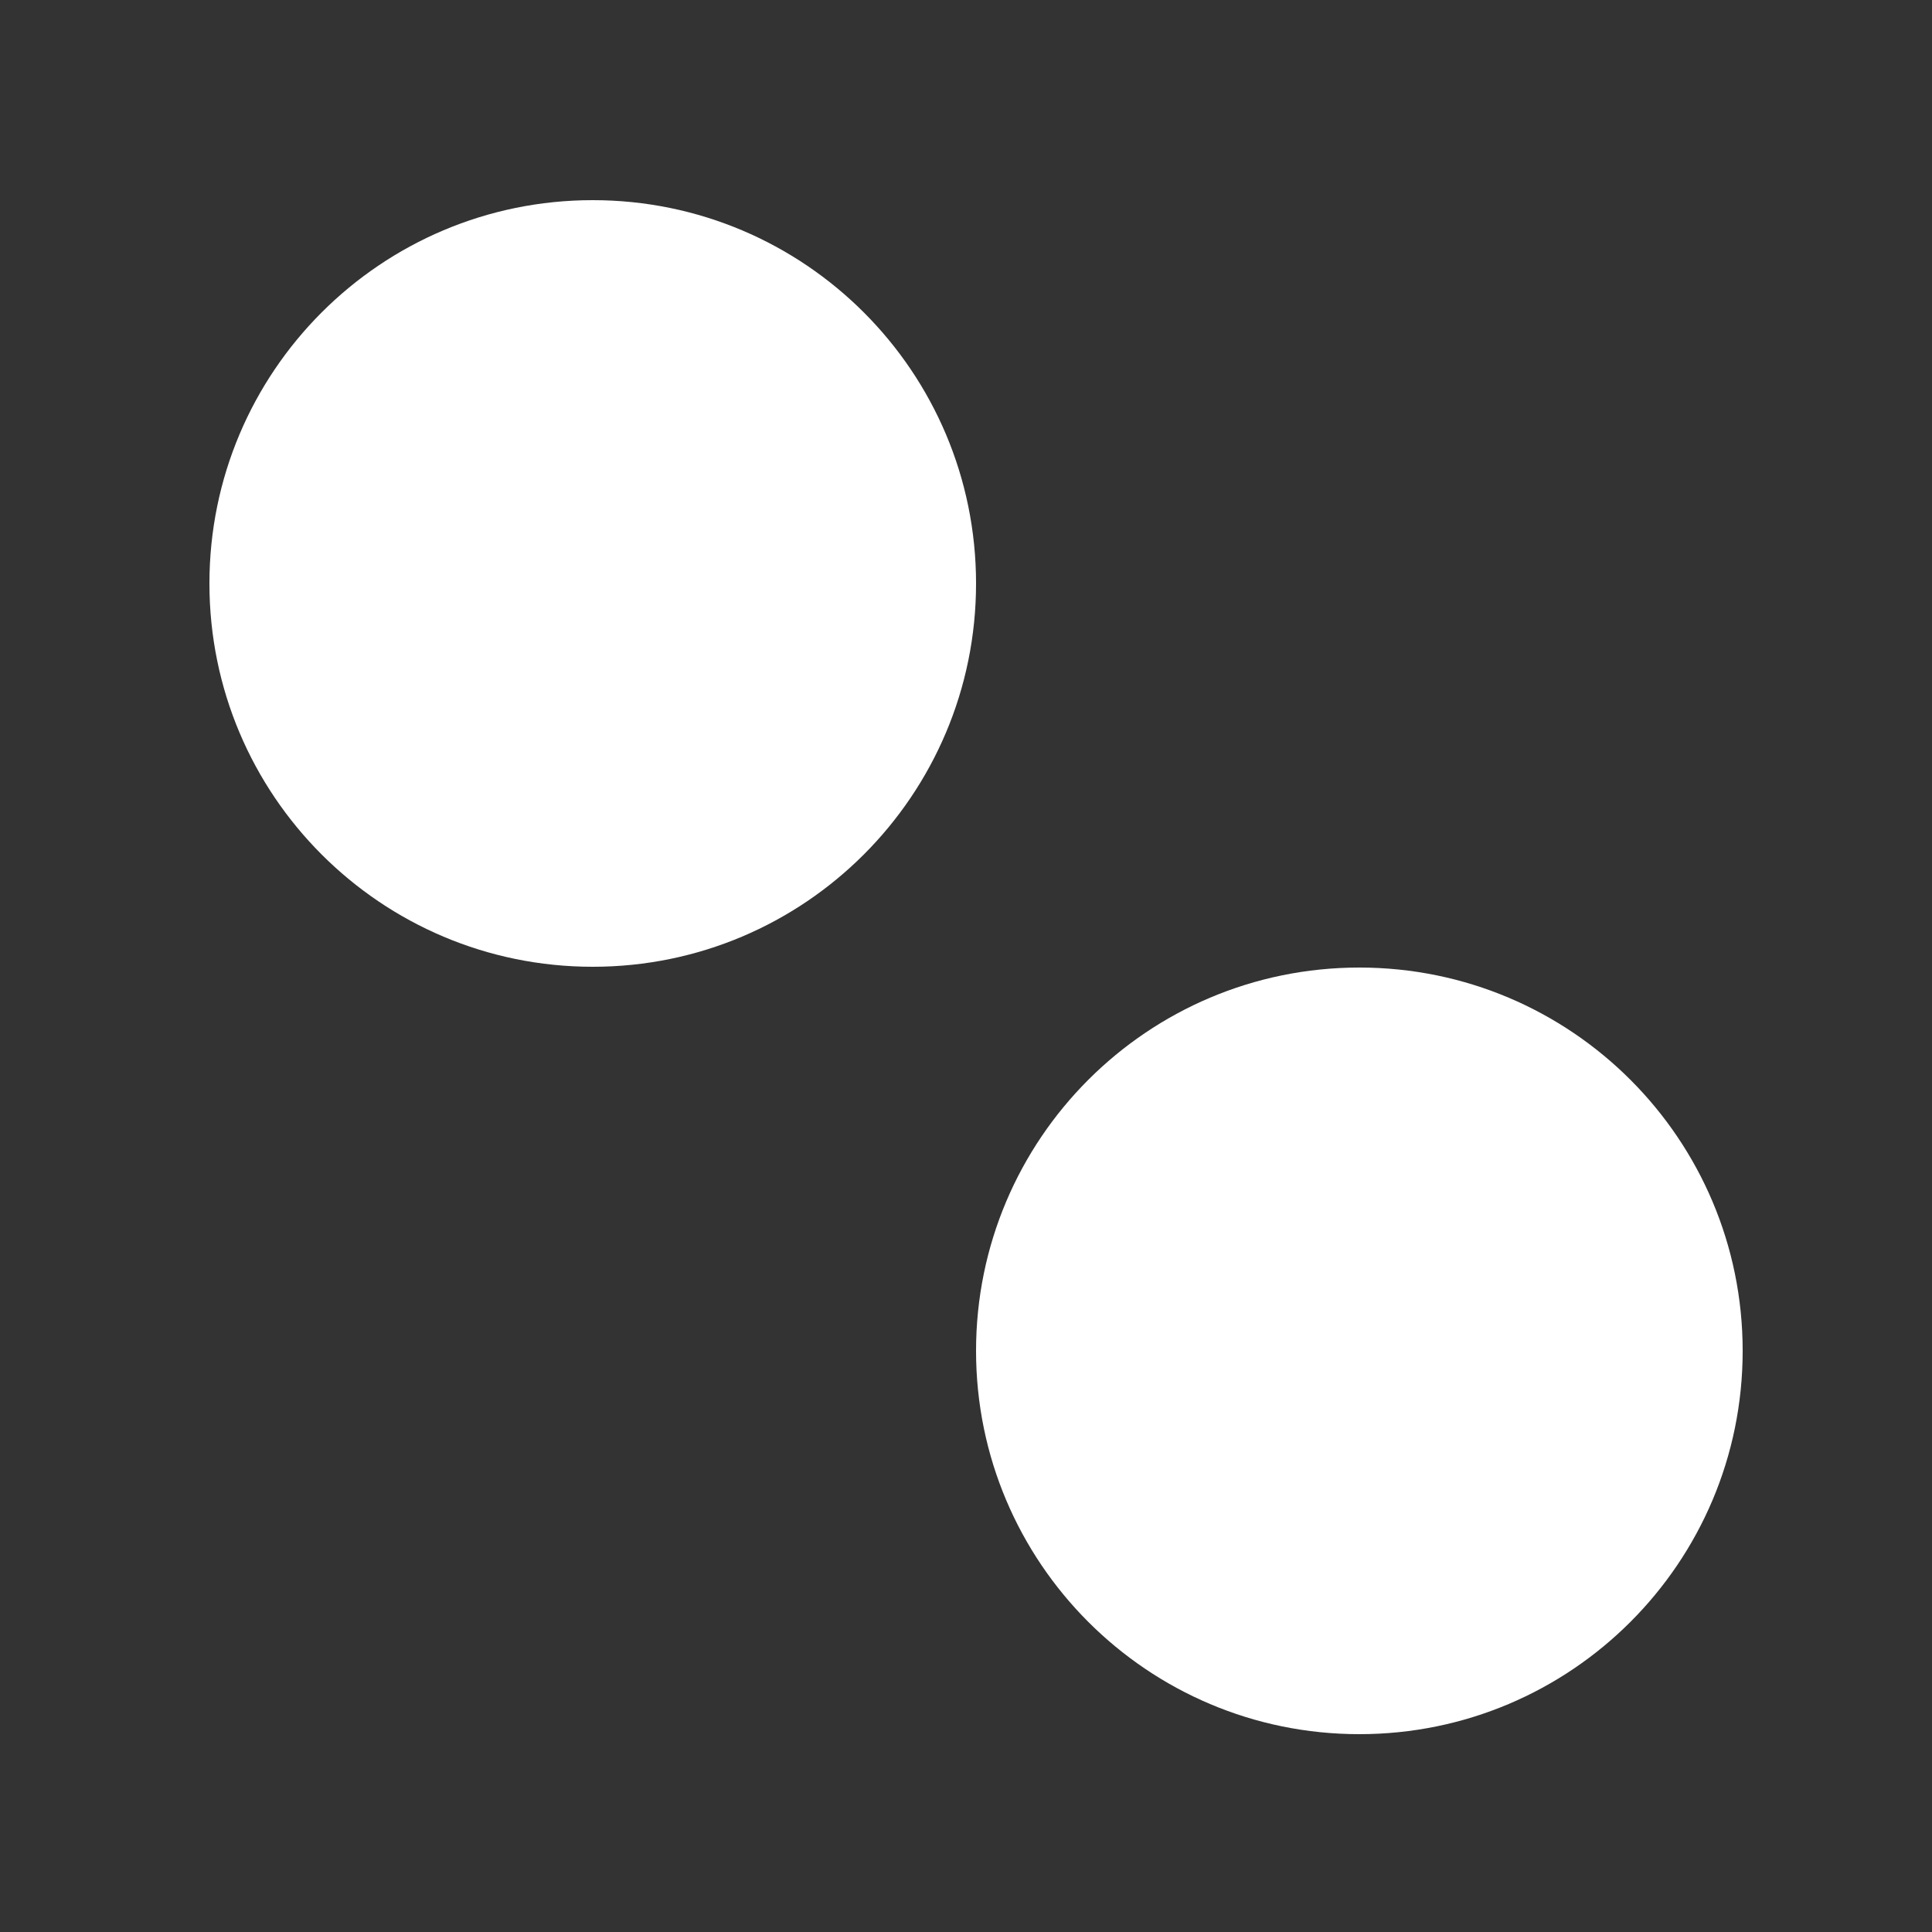 <?xml version="1.0" encoding="utf-8"?>
<!-- Generator: Adobe Illustrator 24.1.0, SVG Export Plug-In . SVG Version: 6.00 Build 0)  -->
<svg version="1.1" id="Layer_1" xmlns="http://www.w3.org/2000/svg" xmlns:xlink="http://www.w3.org/1999/xlink" x="0px" y="0px"
	 viewBox="0 0 250 250" style="enable-background:new 0 0 250 250;" xml:space="preserve">
<rect x="0" y="0" width="250" height="250" fill="#333333" stroke="none"/>
<g>
	<path fill="#ffffff" class="st0" d="M175.9,125.2c27.4,0,49.6,22.2,49.6,49.6c0,27.4-22.2,49.6-49.6,49.6c-27.4,0-49.6-22.2-49.6-49.6
		C126.3,147.4,148.5,125.2,175.9,125.2"/>
	<path fill="#ffffff" class="st1" d="M76.7,25.9c27.4,0,49.6,22.2,49.6,49.6c0,27.4-22.2,49.6-49.6,49.6s-49.6-22.2-49.6-49.6
		C27.1,48.1,49.3,25.9,76.7,25.9"/>
</g>
</svg>
